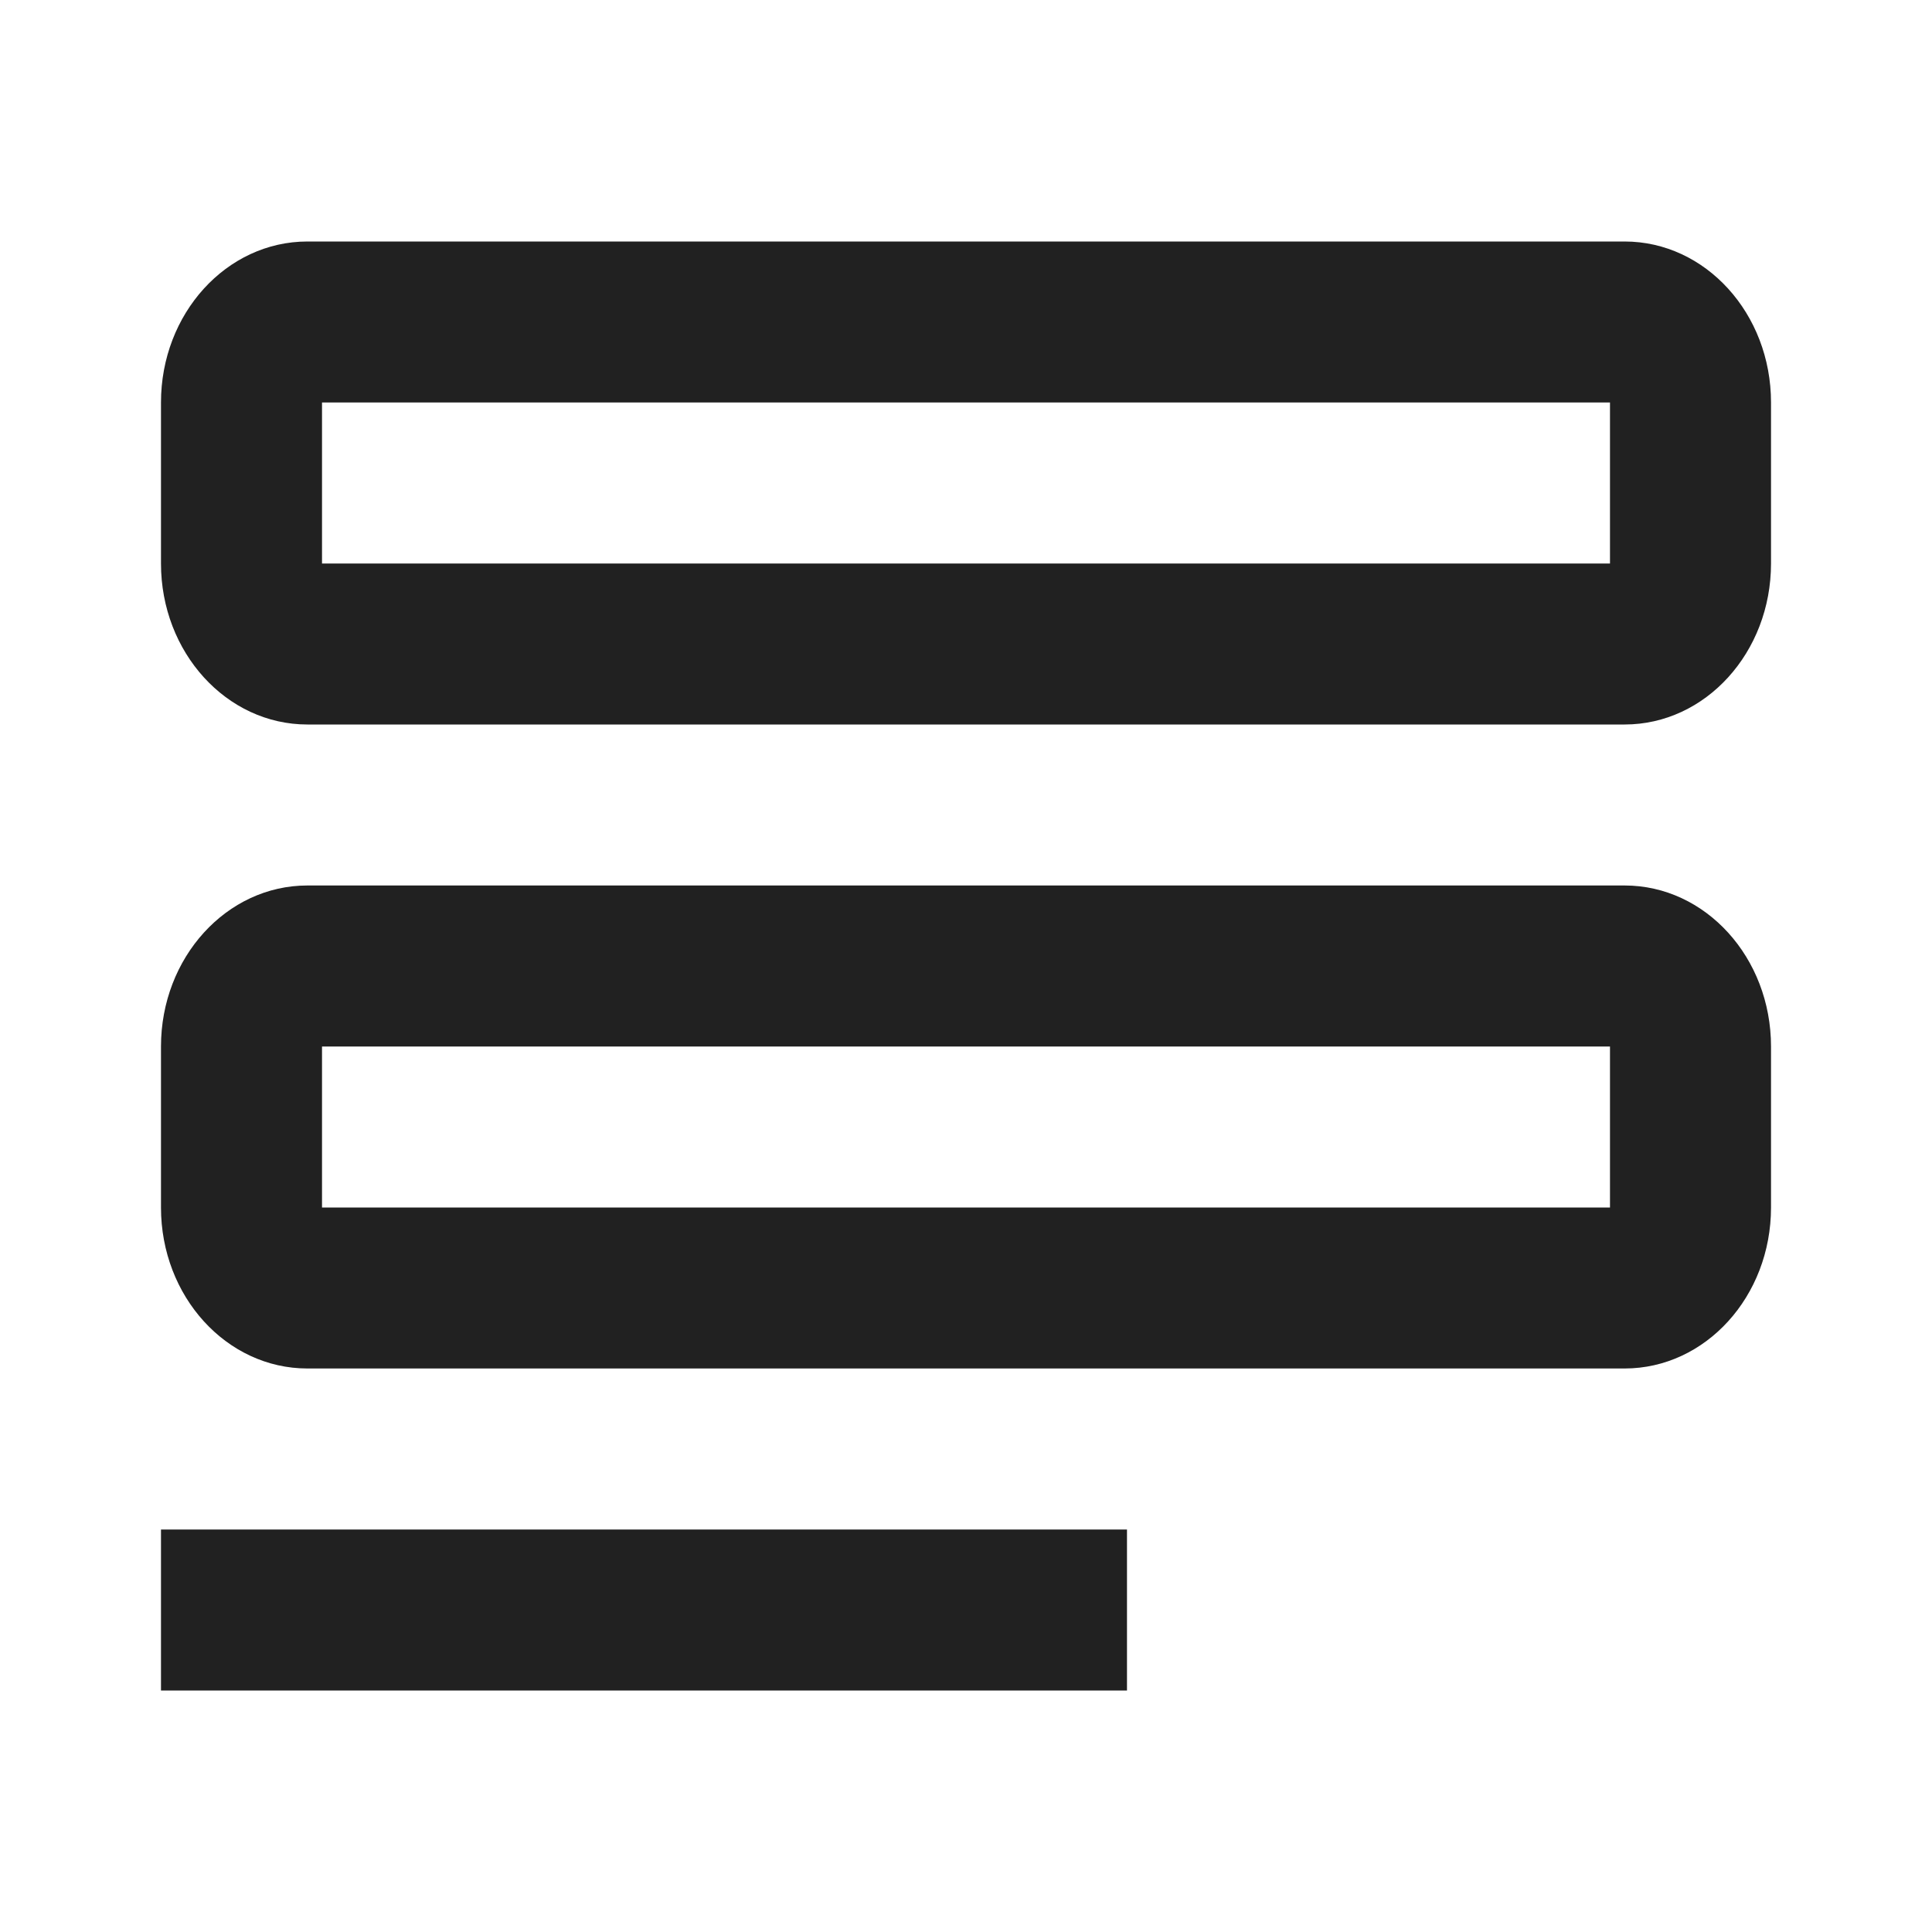 <svg width="40" height="40" viewBox="0 0 40 40" fill="none" xmlns="http://www.w3.org/2000/svg">
<path fill-rule="evenodd" clip-rule="evenodd" d="M33.636 5H6.364C4.69 5 3.333 6.492 3.333 8.333V11.667C3.333 13.508 4.69 15 6.364 15H33.636C35.31 15 36.667 13.508 36.667 11.667V8.333C36.667 6.492 35.31 5 33.636 5ZM6.364 18.333H33.636C35.31 18.333 36.667 19.826 36.667 21.667V25C36.667 26.841 35.31 28.333 33.636 28.333H6.364C4.69 28.333 3.333 26.841 3.333 25V21.667C3.333 19.826 4.69 18.333 6.364 18.333ZM6.667 21.667V25H33.333V21.667H6.667ZM6.667 8.333V11.667H33.333V8.333H6.667ZM23.333 31.667H3.333V35H23.333V31.667Z" fill="#212121"/>
</svg>
